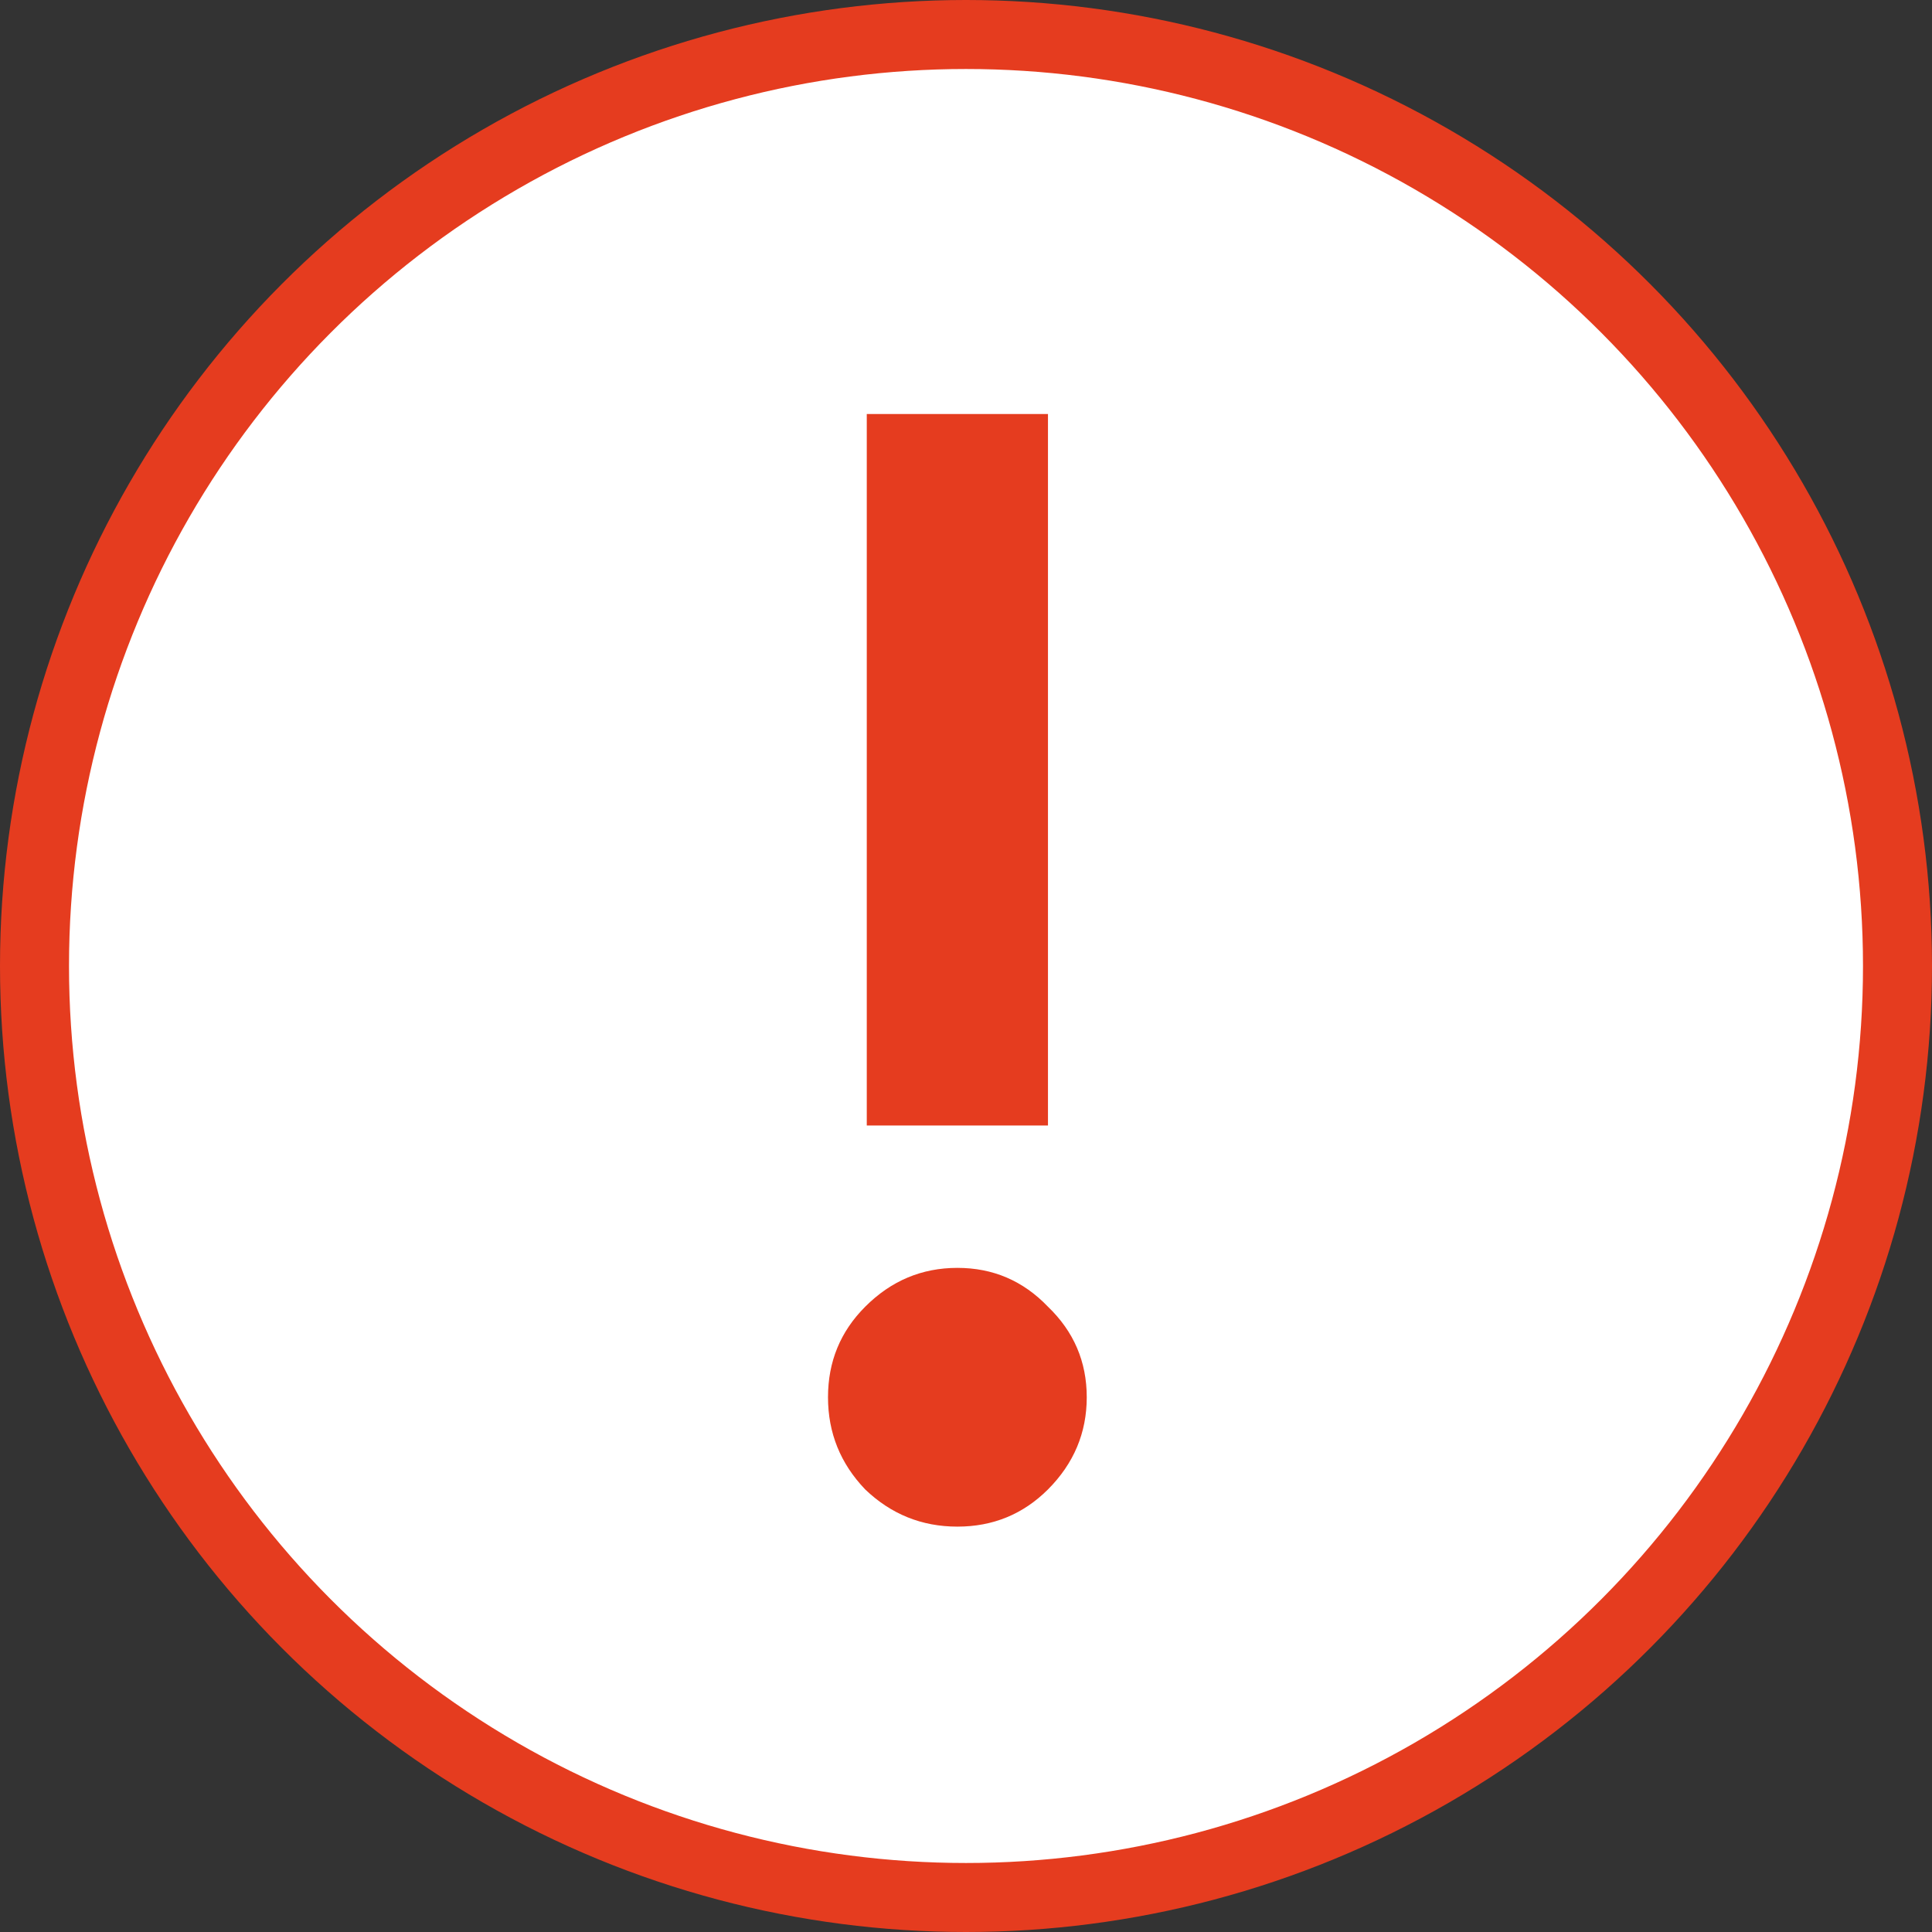 <svg width="28" height="28" viewBox="0 0 28 28" fill="none" xmlns="http://www.w3.org/2000/svg">
<rect x="0" y="0" width="28" height="28" fill="#333333" stroke="none"/>
<circle cx="14" cy="14" r="13.5" fill="white" stroke="#E53C1F"/>
<path d="M15.188 6V16.312H12.562V6H15.188ZM13.875 18.375C14.391 18.375 14.828 18.562 15.188 18.938C15.562 19.297 15.75 19.734 15.75 20.25C15.75 20.766 15.562 21.211 15.188 21.586C14.828 21.945 14.391 22.125 13.875 22.125C13.359 22.125 12.914 21.945 12.539 21.586C12.18 21.211 12 20.766 12 20.25C12 19.734 12.18 19.297 12.539 18.938C12.914 18.562 13.359 18.375 13.875 18.375Z" fill="#E53C1F"/>
</svg>
